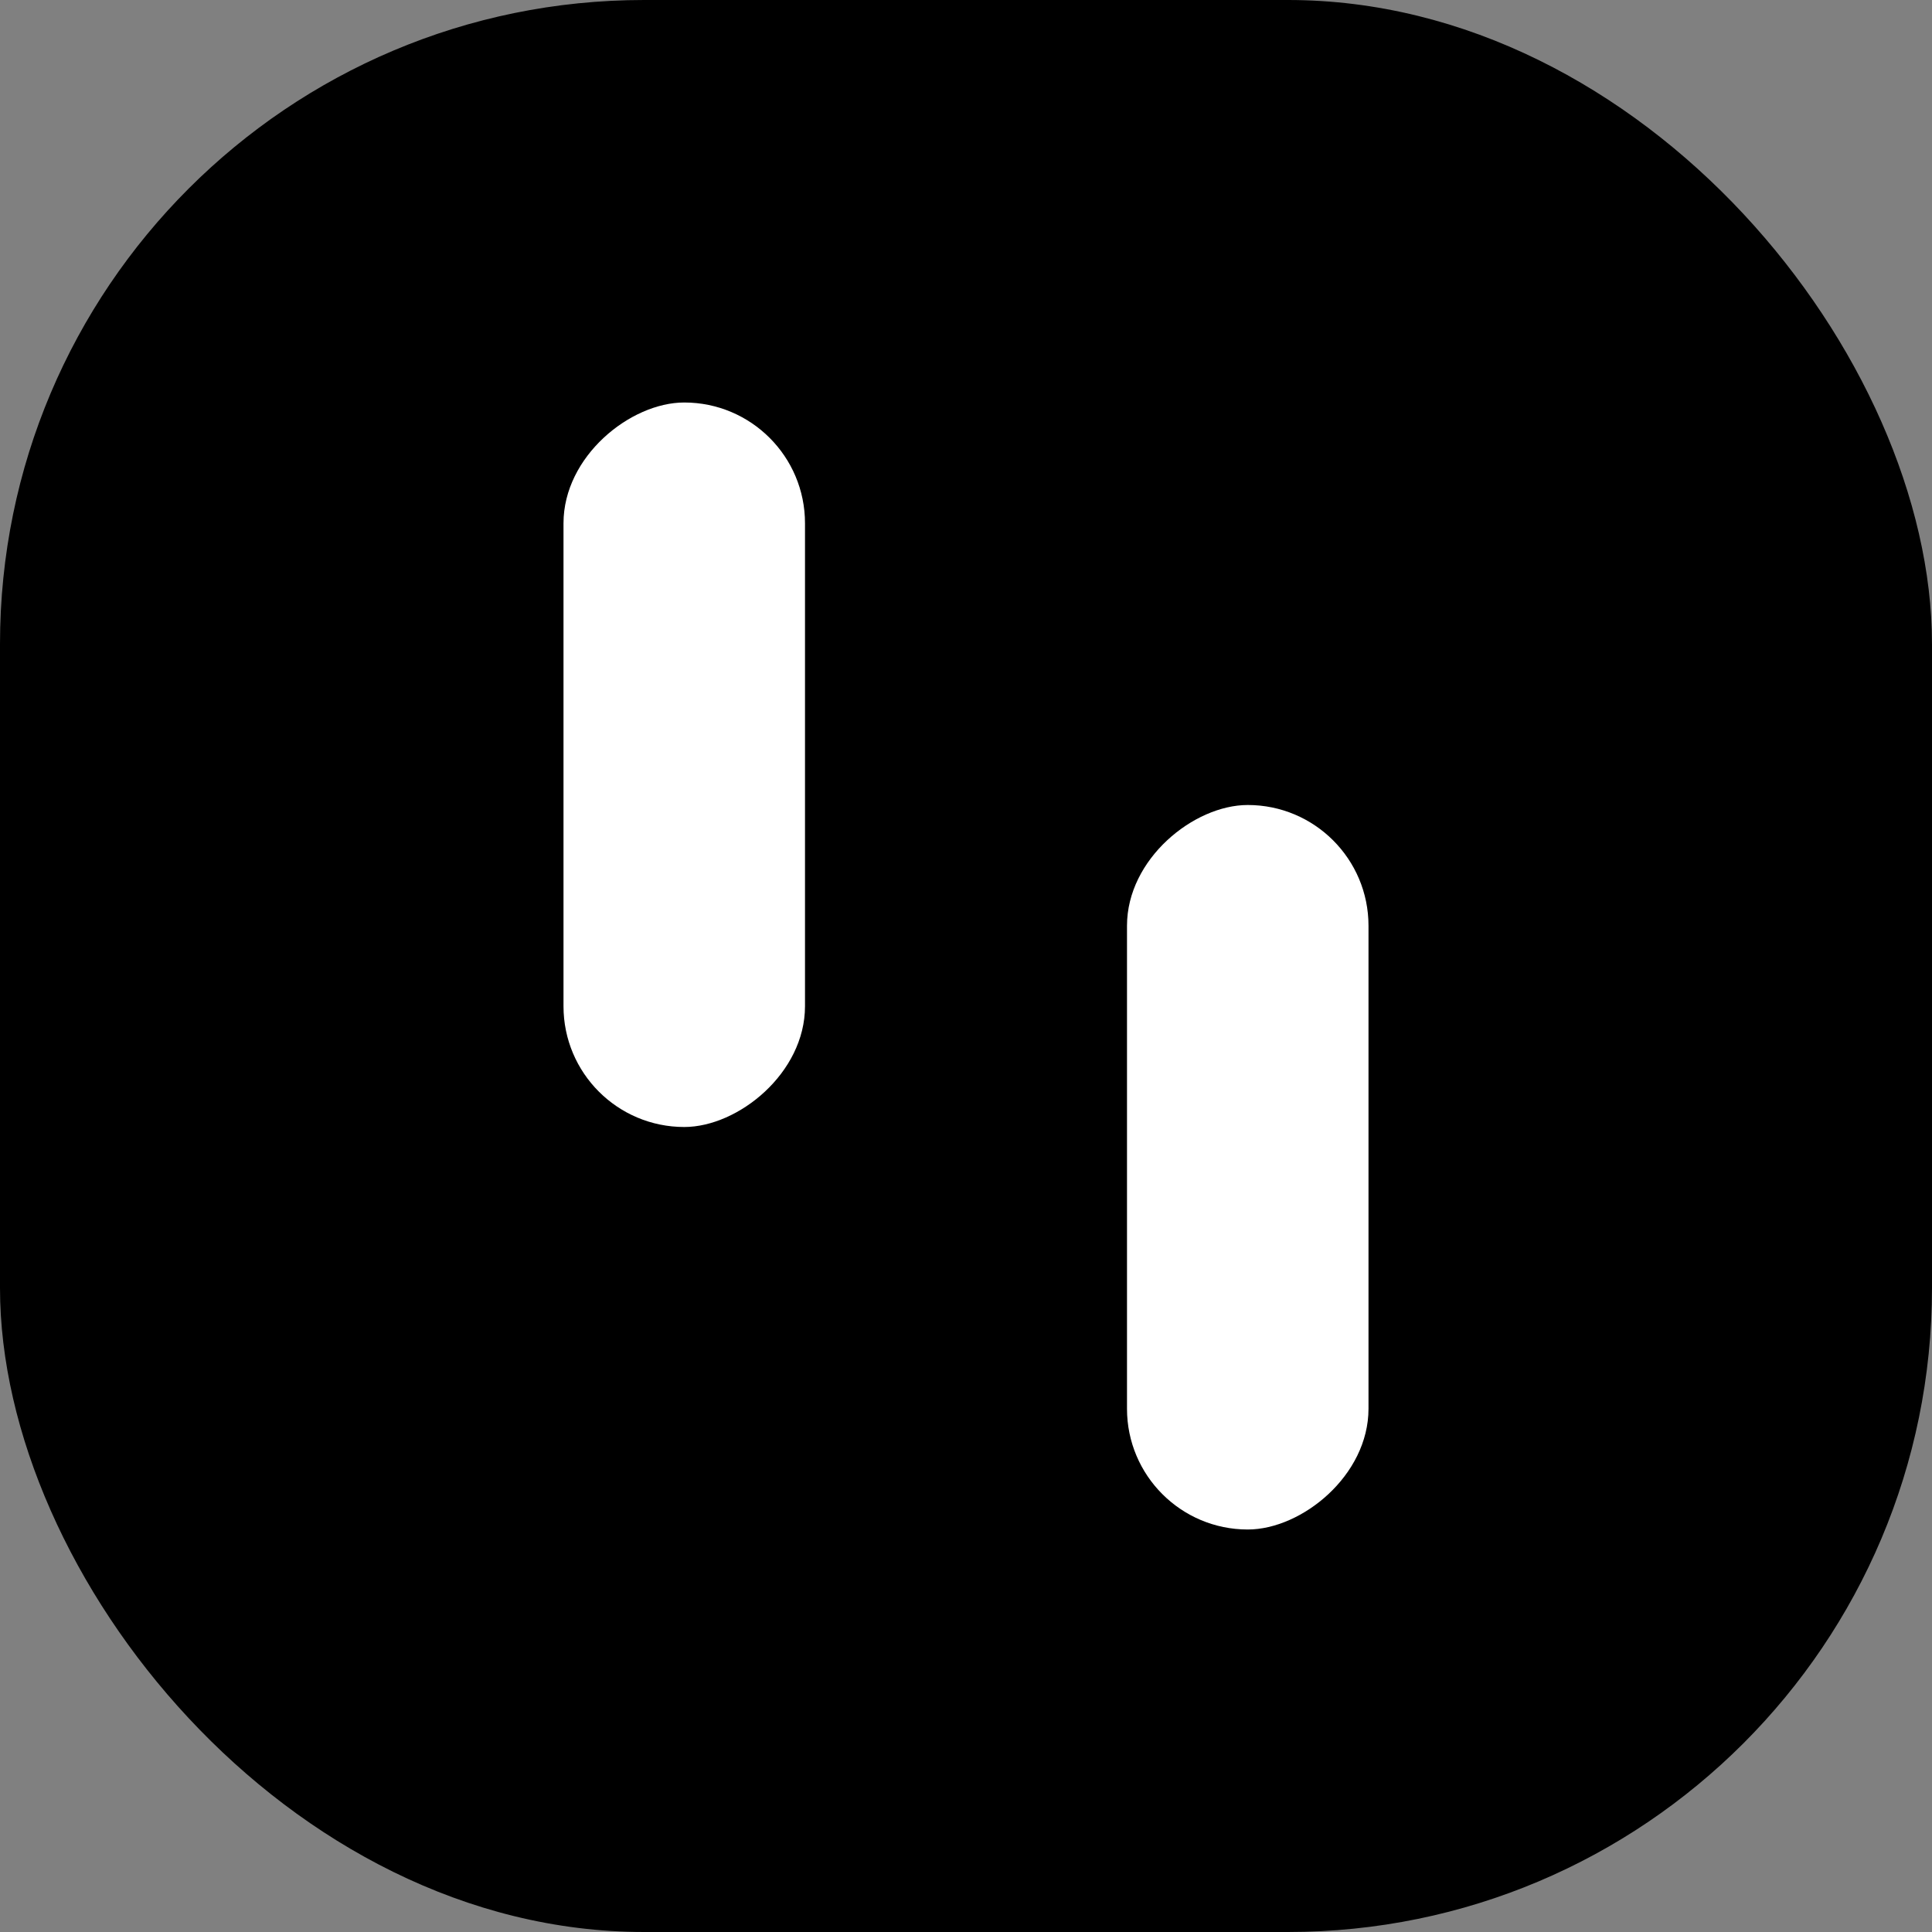 <svg width="24" height="24" viewBox="0 0 24 24" fill="none" xmlns="http://www.w3.org/2000/svg">
<rect x="0" y="0" width="24" height="24" fill="#808080" stroke="none"/>
<g clip-path="url(#clip0_266_814)">
<rect width="24" height="24" rx="8" fill="currentColor"/>
<rect x="7" y="14" width="9" height="3" rx="1.5" transform="rotate(-90 7 14)" fill="white"/>
<rect x="14" y="19" width="9" height="3" rx="1.5" transform="rotate(-90 14 19)" fill="white"/>
</g>
<defs>
<clipPath id="clip0_266_814">
<rect width="24" height="24" fill="white"/>
</clipPath>
</defs>
</svg>
